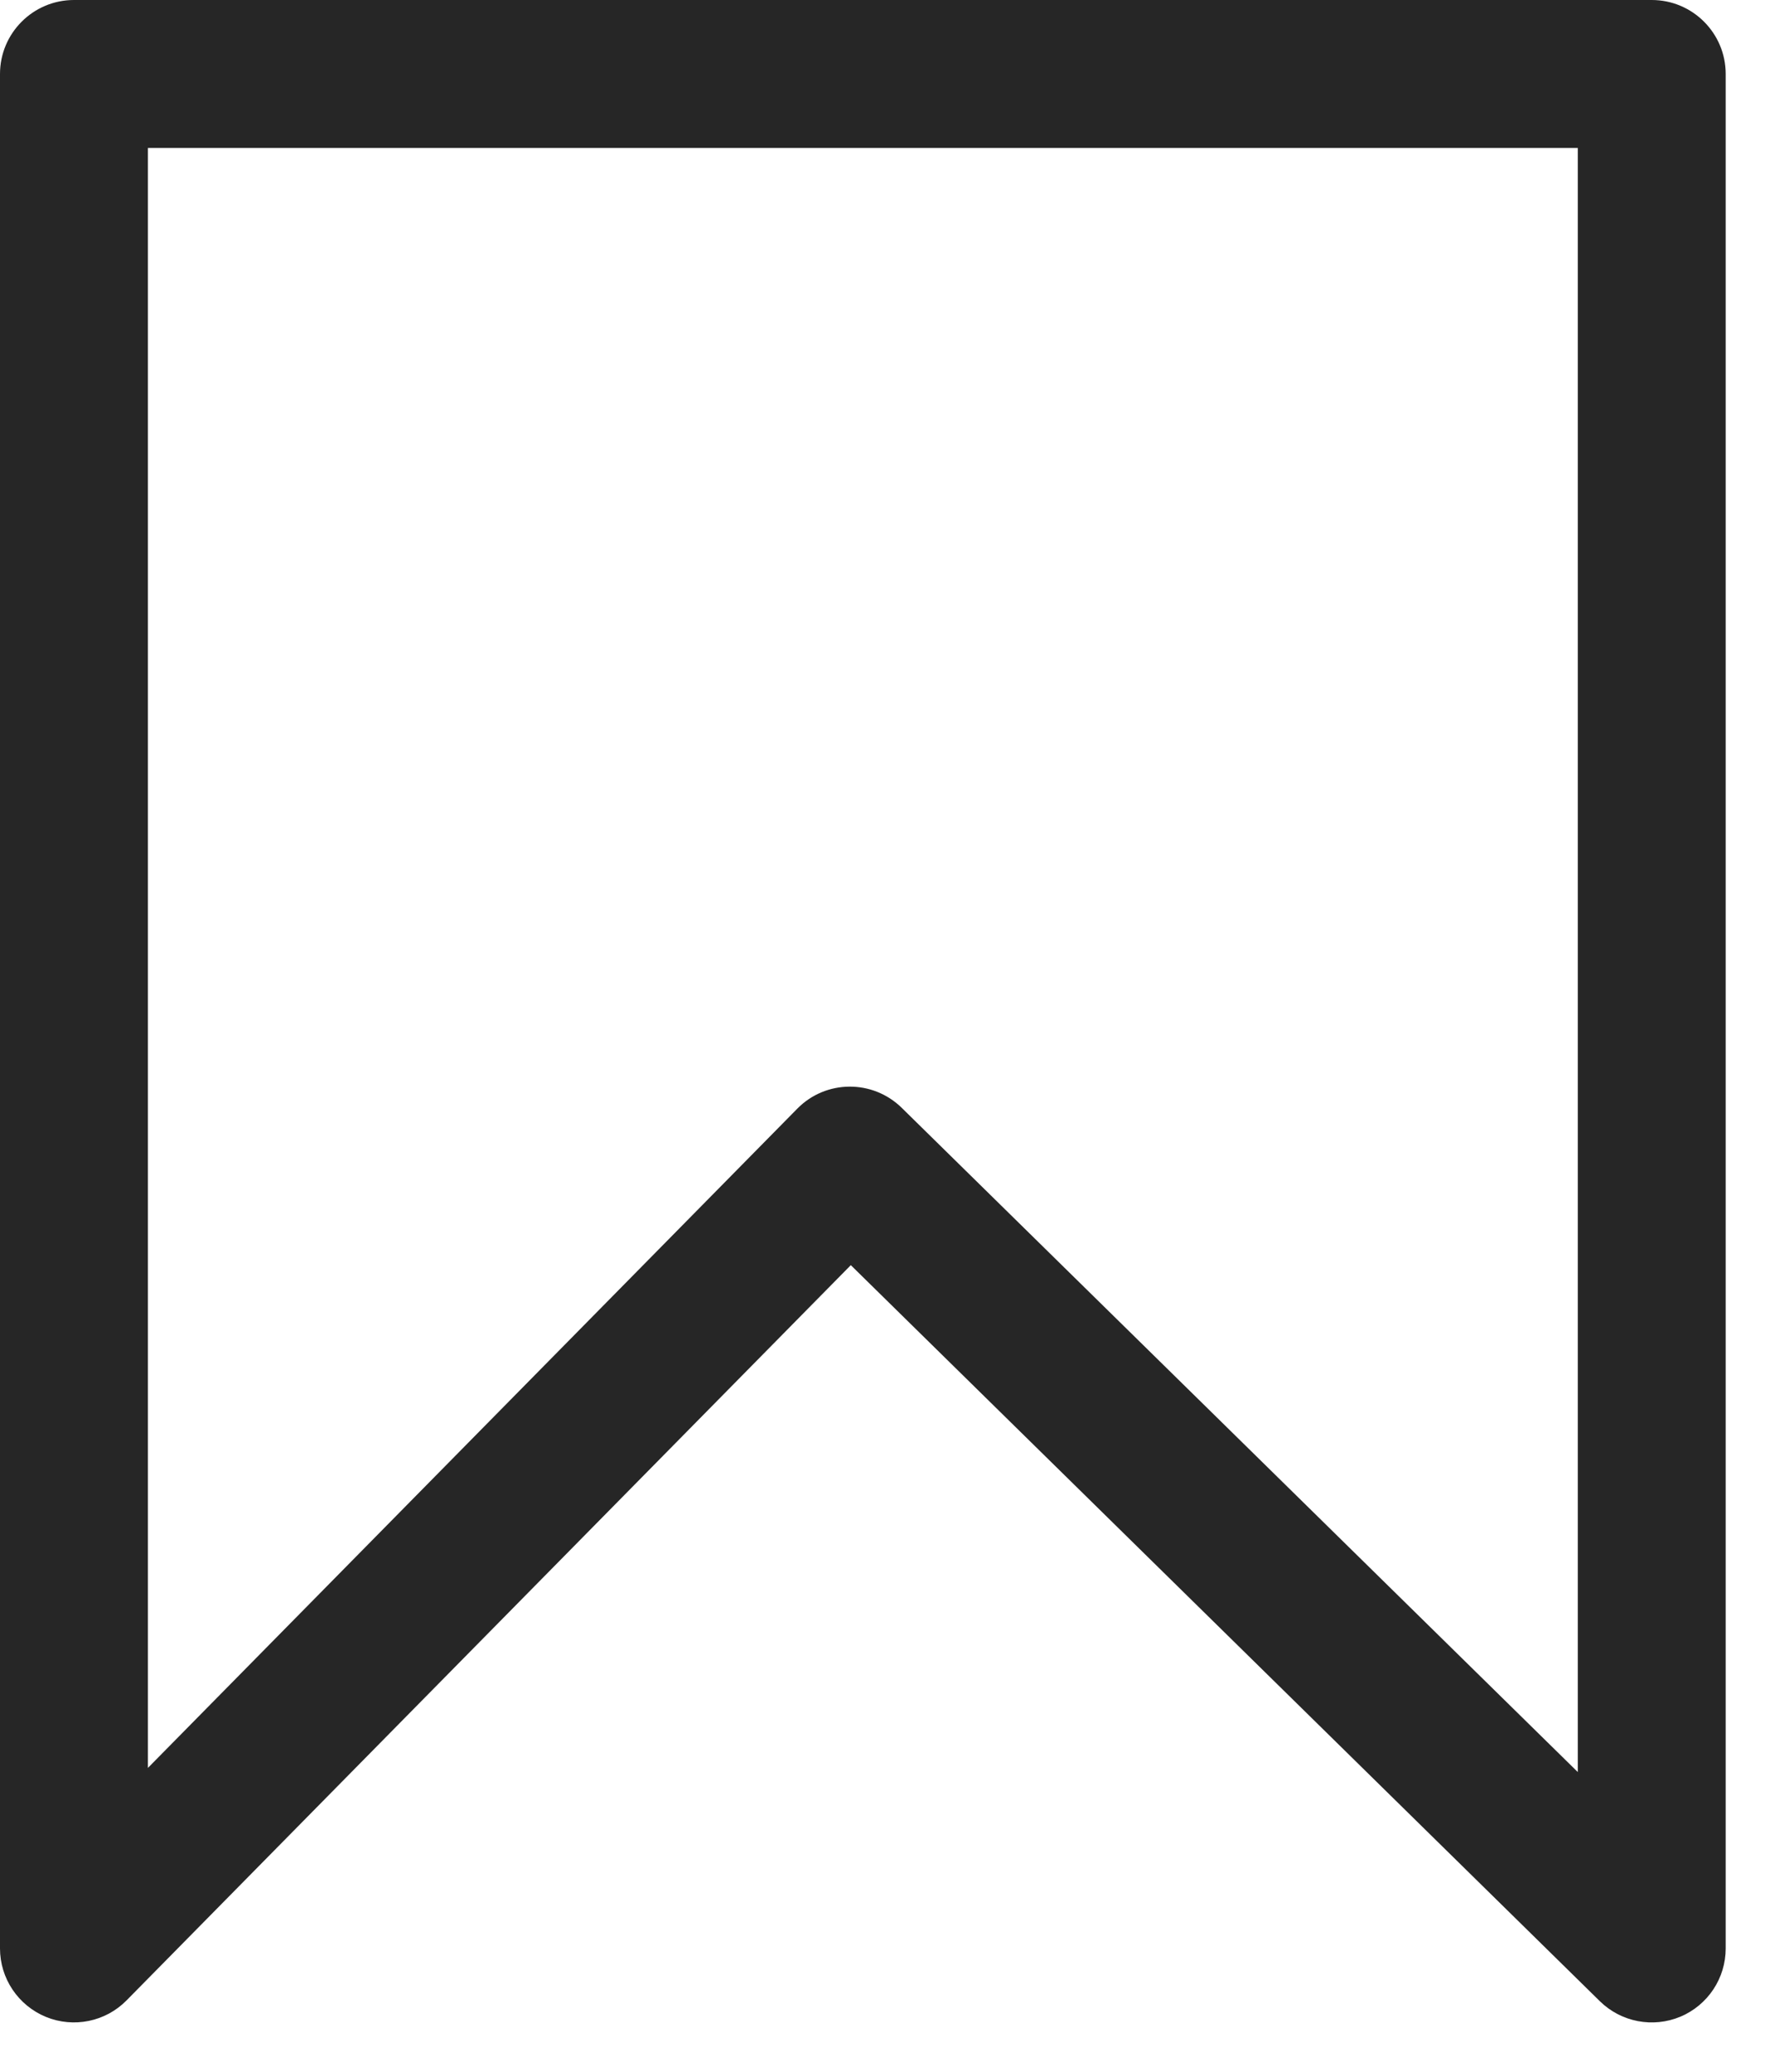 <svg width="18" height="21" viewBox="0 0 18 21" fill="none" xmlns="http://www.w3.org/2000/svg">
<path fill-rule="evenodd" clip-rule="evenodd" d="M0 0.75C0 0.336 0.336 0 0.75 0H16.75C17.164 0 17.5 0.336 17.5 0.75V19.75C17.5 20.052 17.319 20.325 17.04 20.442C16.762 20.558 16.44 20.497 16.224 20.285L8.628 12.824L1.284 20.276C1.071 20.493 0.747 20.559 0.466 20.444C0.184 20.328 0 20.054 0 19.75V0.75ZM1.5 1.5V17.92L8.085 11.238C8.375 10.943 8.849 10.94 9.144 11.229L16 17.962V1.5H1.5Z" fill="#262626"/>
</svg>
